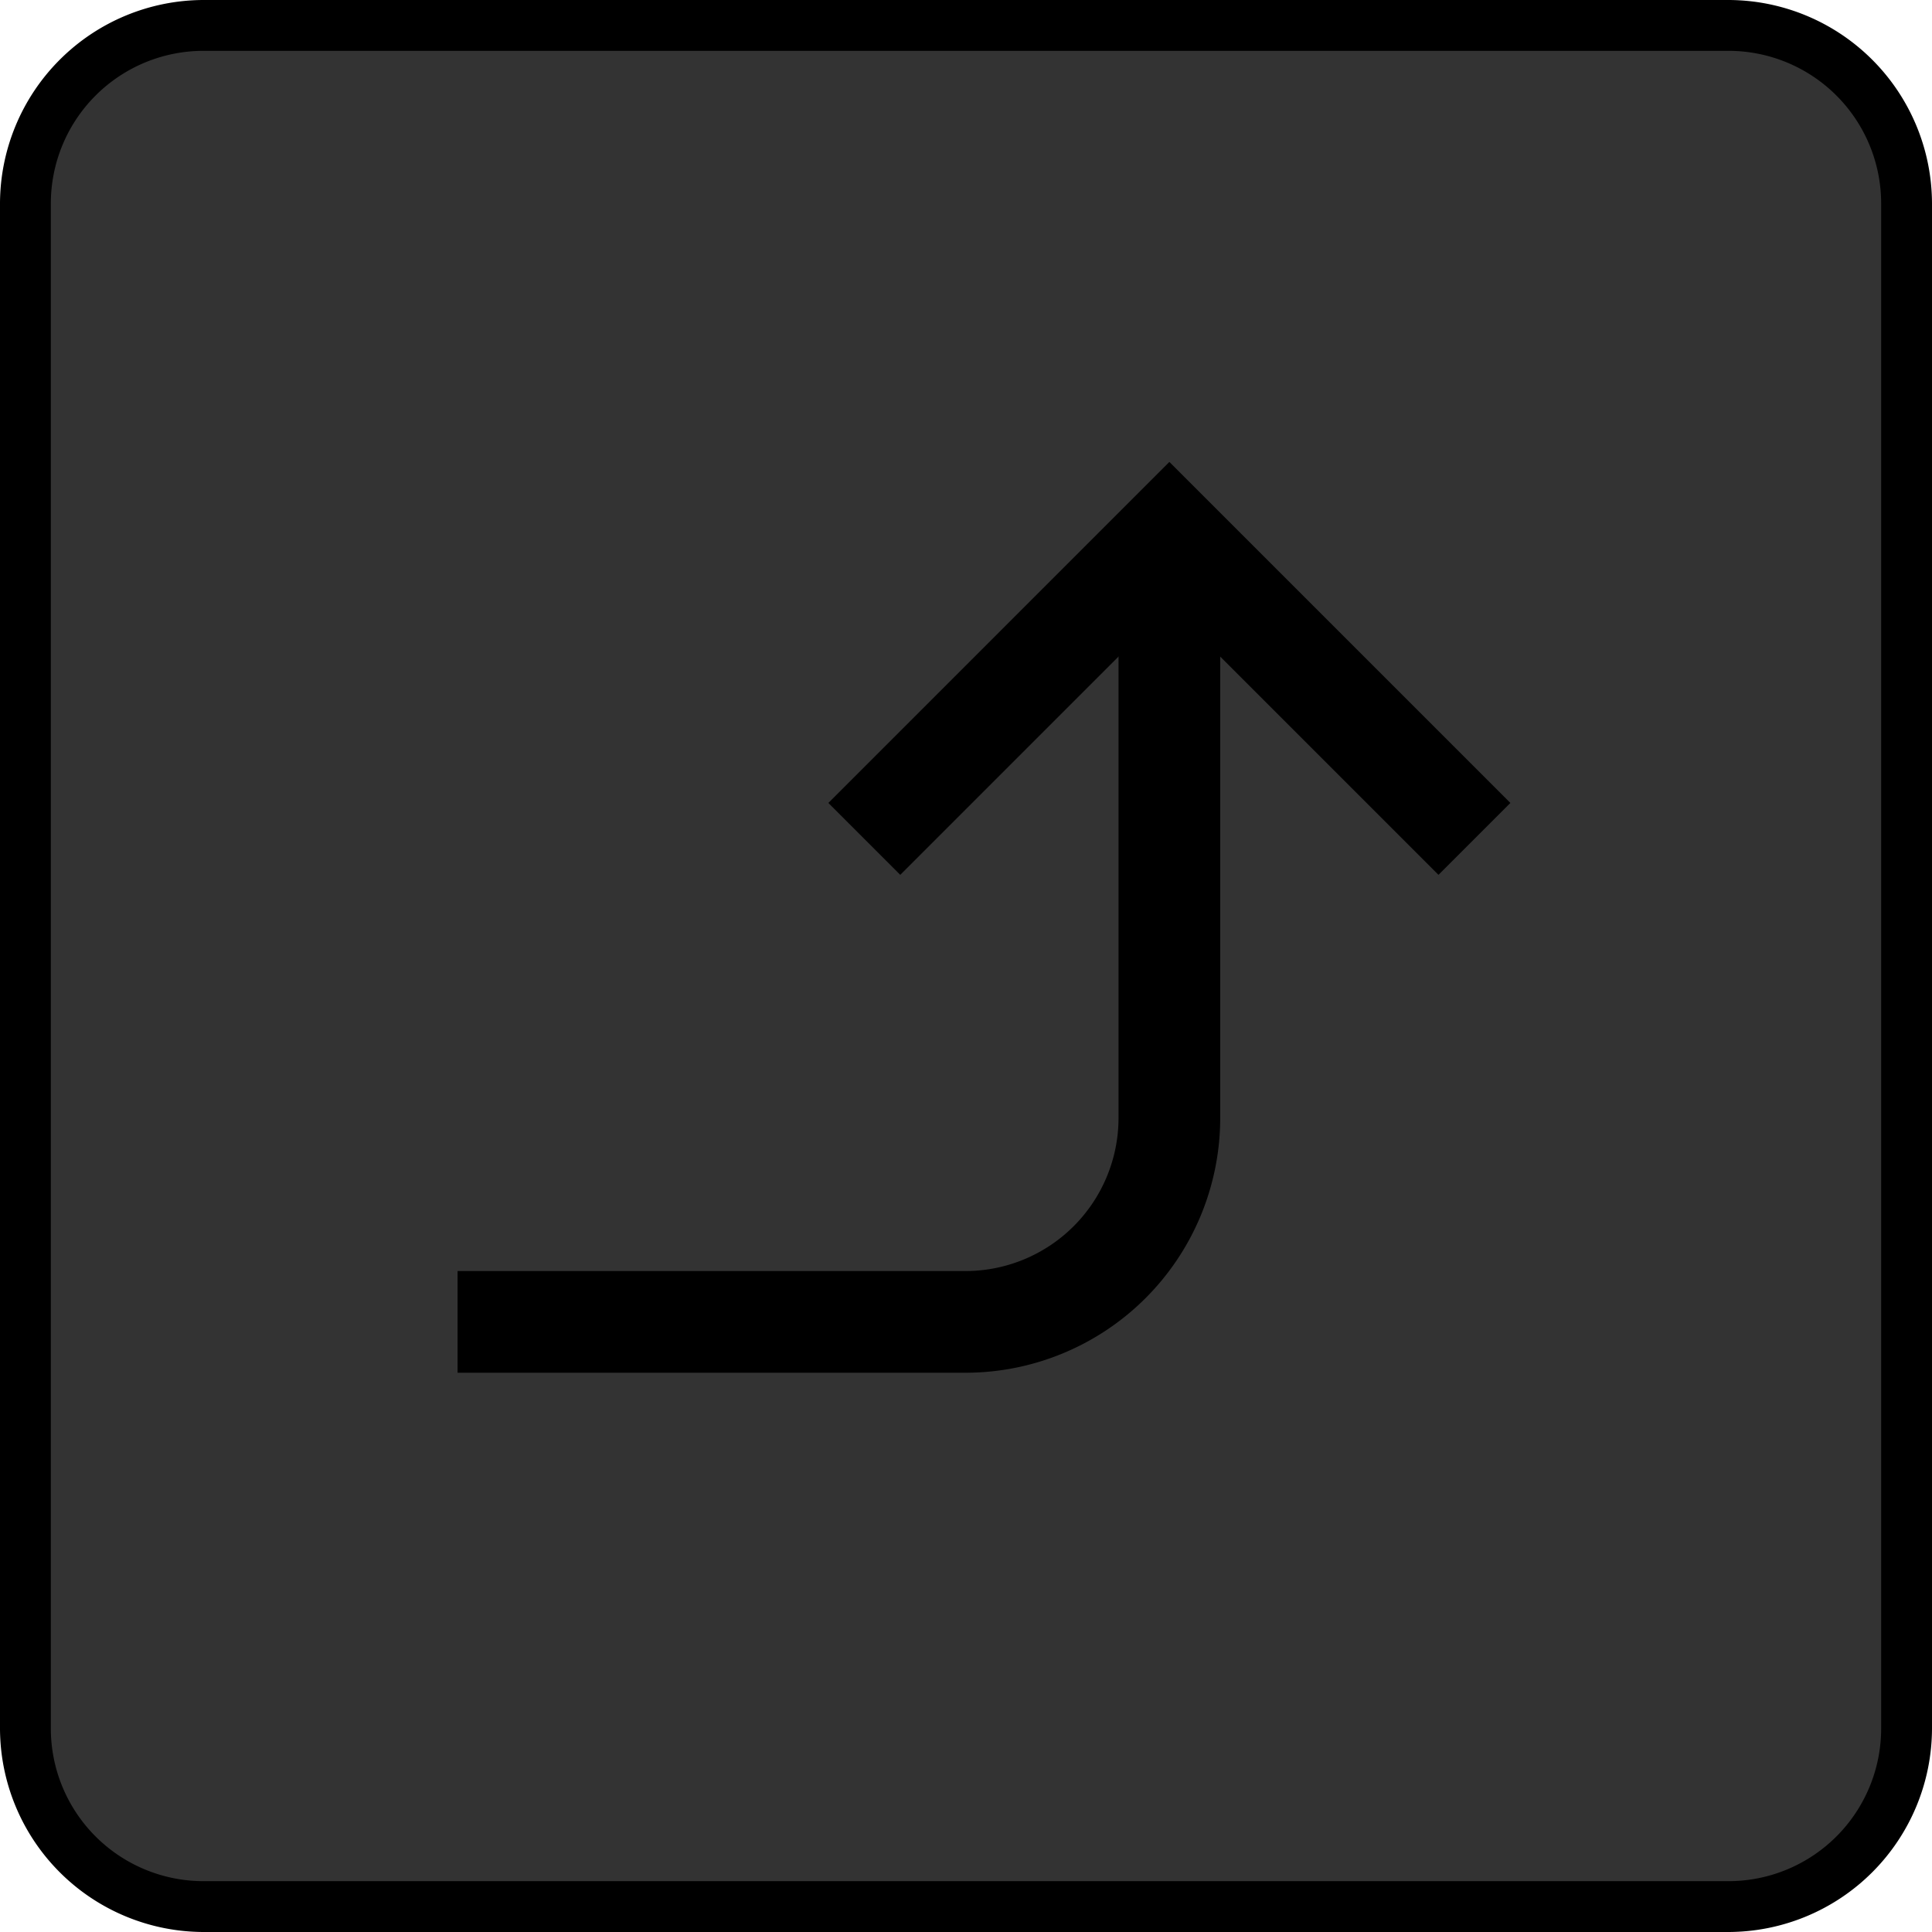 <svg xmlns="http://www.w3.org/2000/svg" width="38" height="38" viewBox="0 0 38 38"><title>Load_Disabled</title><rect x="0.5" y="0.5" width="37" height="37" rx="3.5" ry="3.5" fill="#333"/><path d="M34,1a3.003,3.003,0,0,1,3,3V34a3.003,3.003,0,0,1-3,3H4a3.003,3.003,0,0,1-3-3V4A3.003,3.003,0,0,1,4,1H34m0-1H4A4.012,4.012,0,0,0,0,4V34a4.012,4.012,0,0,0,4,4H34a4.012,4.012,0,0,0,4-4V4a4.012,4.012,0,0,0-4-4Z"/><path d="M23,11V22a4.012,4.012,0,0,1-4,4H9" fill="none" stroke="#000" stroke-miterlimit="10" stroke-width="2"/><polyline points="29 16.5 23 10.5 17 16.5" fill="none" stroke="#000" stroke-miterlimit="10" stroke-width="2"/></svg>